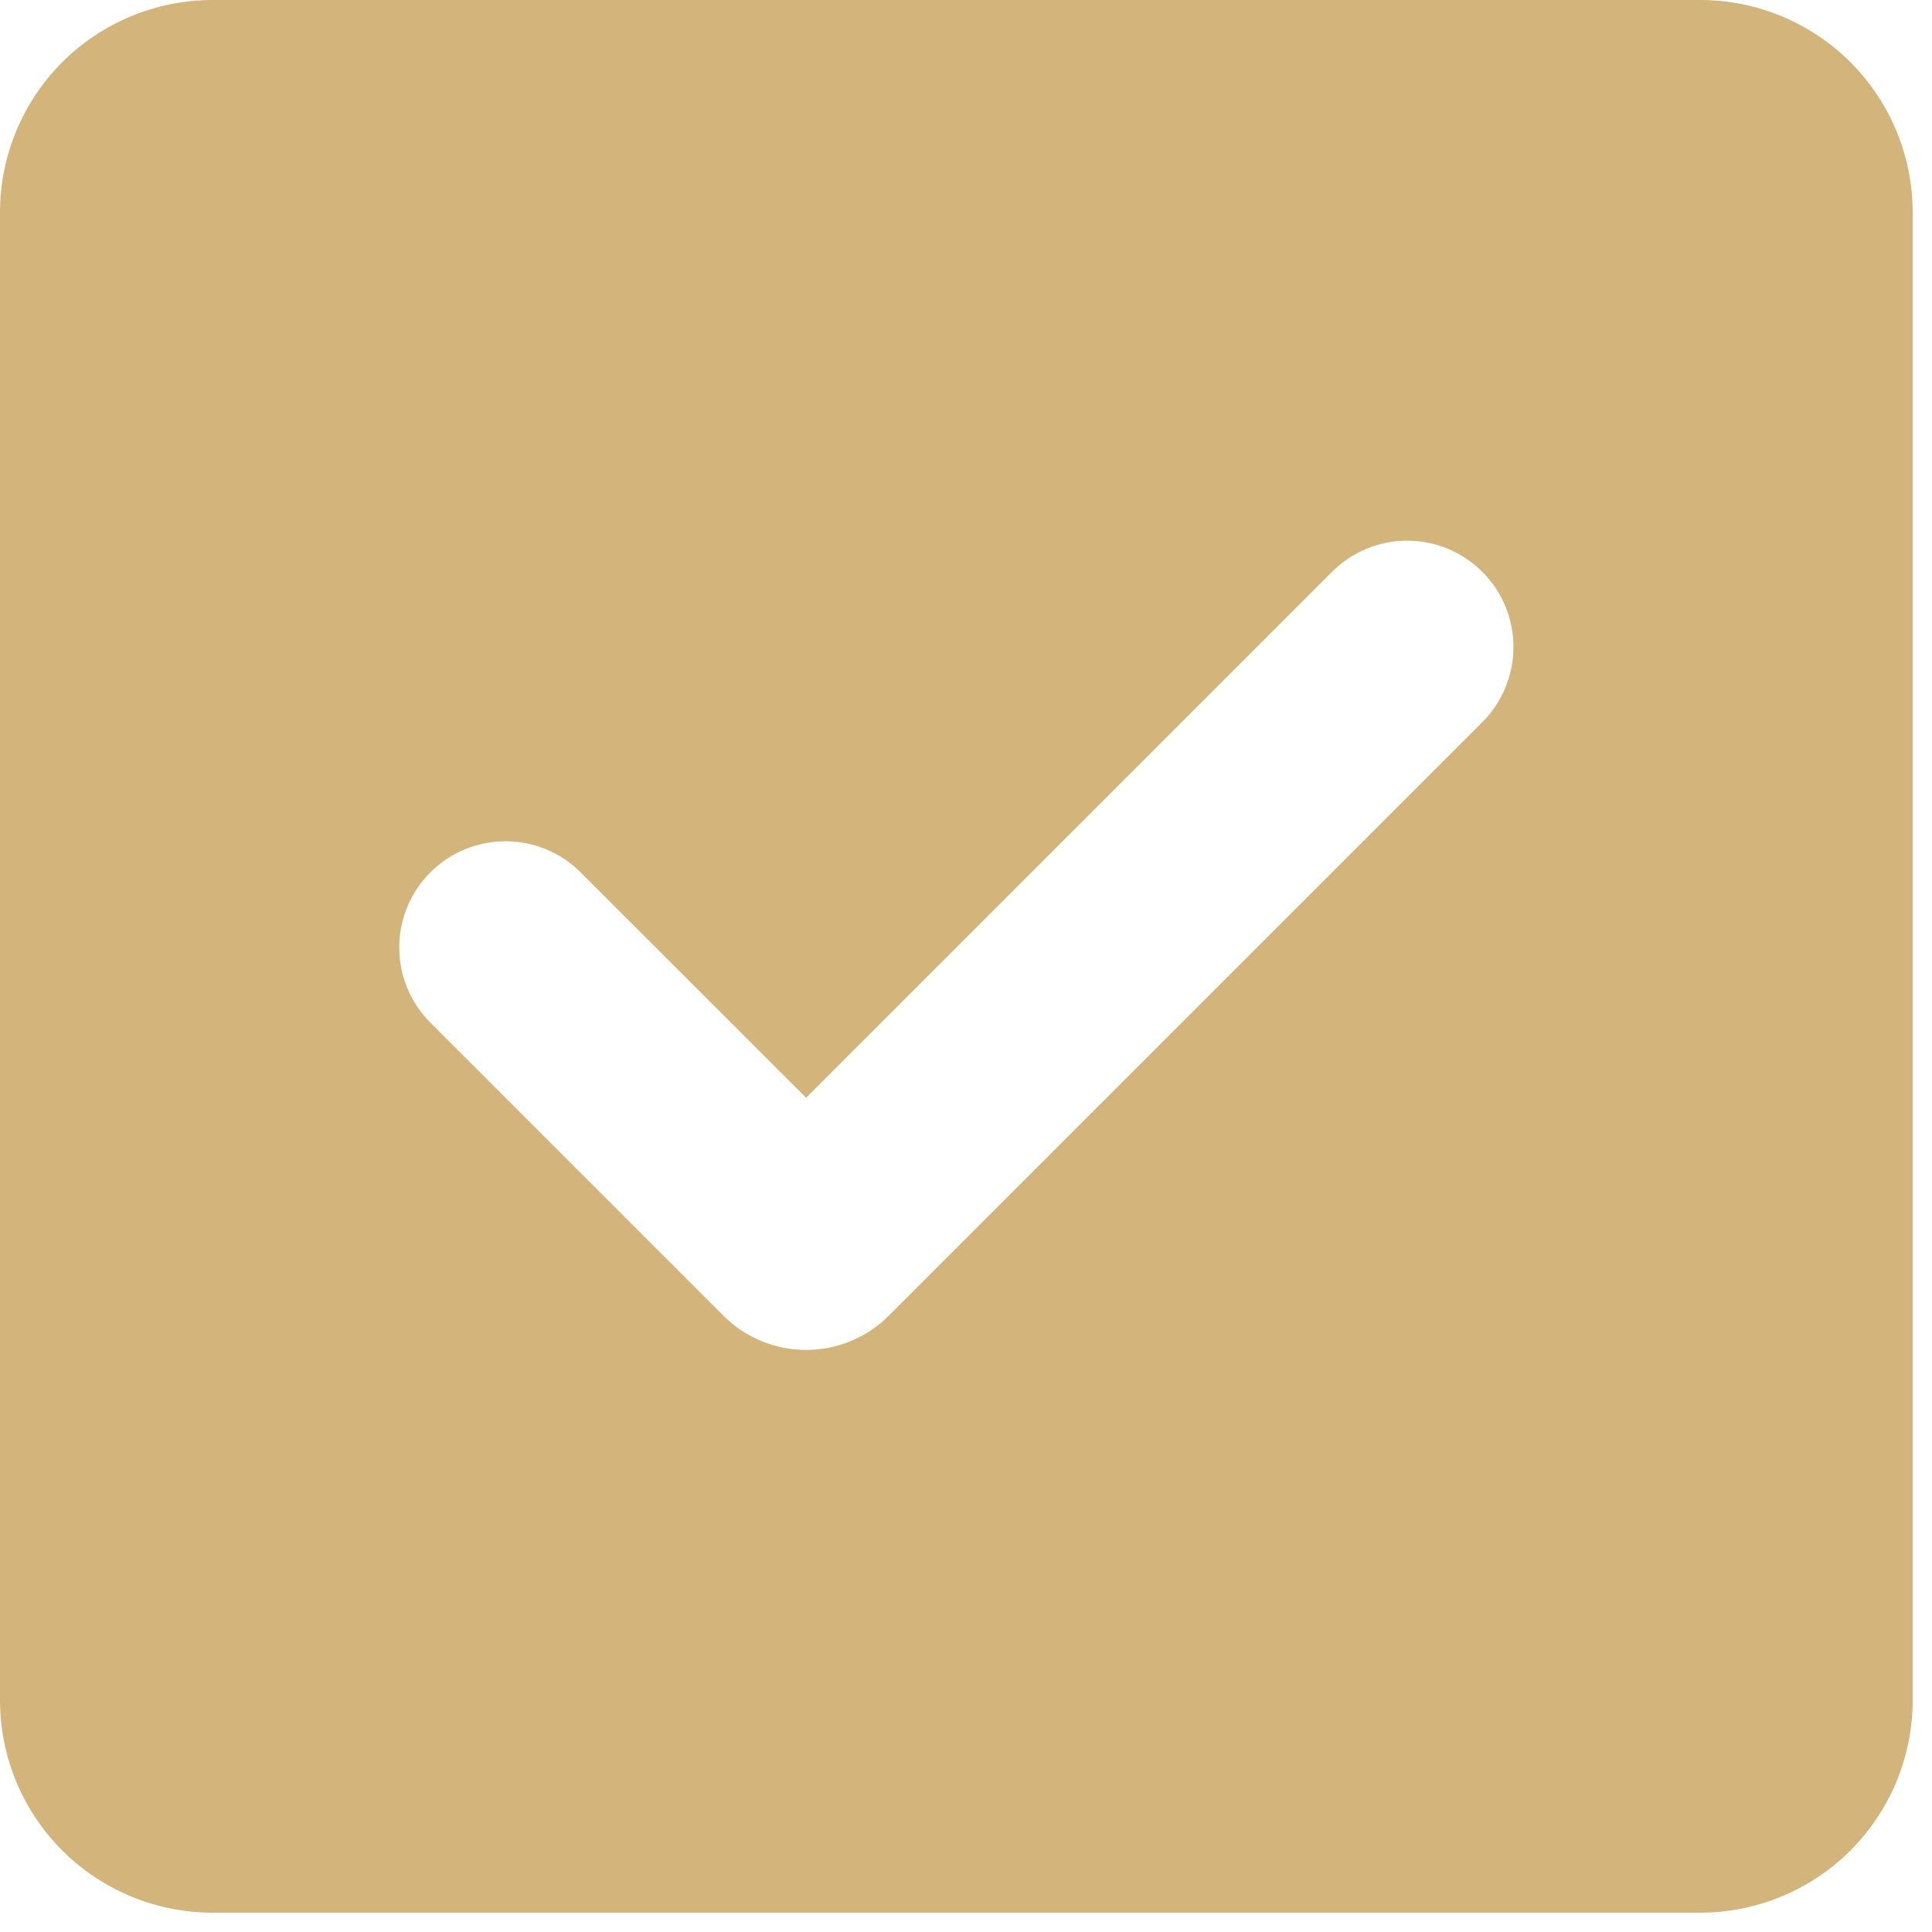 <svg width="25" height="25" viewBox="0 0 25 25" fill="none" xmlns="http://www.w3.org/2000/svg">
<path fill-rule="evenodd" clip-rule="evenodd" d="M2.75 0C2.021 0 1.321 0.29 0.805 0.805C0.29 1.321 0 2.021 0 2.75V22C0 22.729 0.29 23.429 0.805 23.945C1.321 24.46 2.021 24.75 2.75 24.75H22C22.729 24.75 23.429 24.46 23.945 23.945C24.46 23.429 24.75 22.729 24.75 22V2.75C24.75 2.021 24.46 1.321 23.945 0.805C23.429 0.29 22.729 0 22 0H2.75ZM19.181 9.345C19.439 9.087 19.584 8.737 19.584 8.372C19.584 8.007 19.44 7.658 19.182 7.4C18.924 7.142 18.574 6.997 18.21 6.996C17.845 6.996 17.495 7.141 17.237 7.399L10.431 14.205L7.514 11.289C7.387 11.161 7.235 11.06 7.068 10.991C6.901 10.921 6.723 10.886 6.542 10.886C6.177 10.886 5.827 11.03 5.569 11.288C5.311 11.546 5.166 11.896 5.166 12.26C5.166 12.625 5.311 12.975 5.569 13.233L9.361 17.025C9.501 17.166 9.668 17.277 9.852 17.353C10.035 17.429 10.232 17.468 10.431 17.468C10.629 17.468 10.826 17.429 11.01 17.353C11.193 17.277 11.36 17.166 11.501 17.025L19.181 9.345Z" fill="#D3B47B"/>
</svg>
